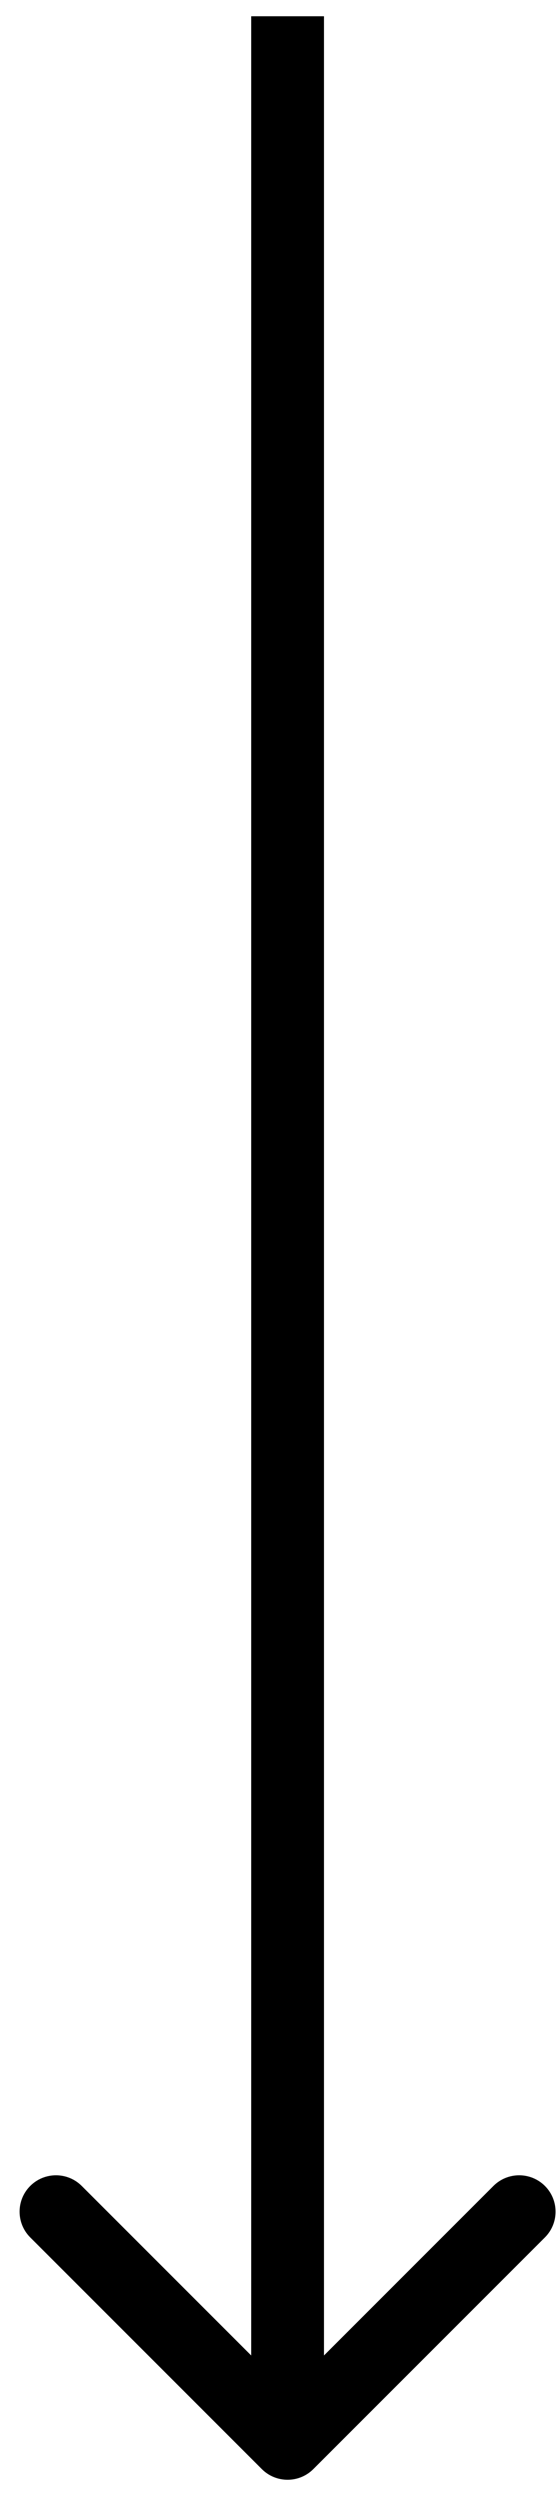 <svg width="23" height="103" viewBox="0 0 23 103" fill="none" xmlns="http://www.w3.org/2000/svg">
<path d="M10.793 101.731C11.379 102.316 12.328 102.316 12.914 101.731L22.46 92.185C23.046 91.599 23.046 90.649 22.46 90.063C21.874 89.478 20.925 89.478 20.339 90.063L11.854 98.549L3.368 90.063C2.782 89.478 1.833 89.478 1.247 90.063C0.661 90.649 0.661 91.599 1.247 92.185L10.793 101.731ZM10.354 0.67L10.354 100.67H13.354L13.354 0.67L10.354 0.67Z" fill="black"/>
</svg>

